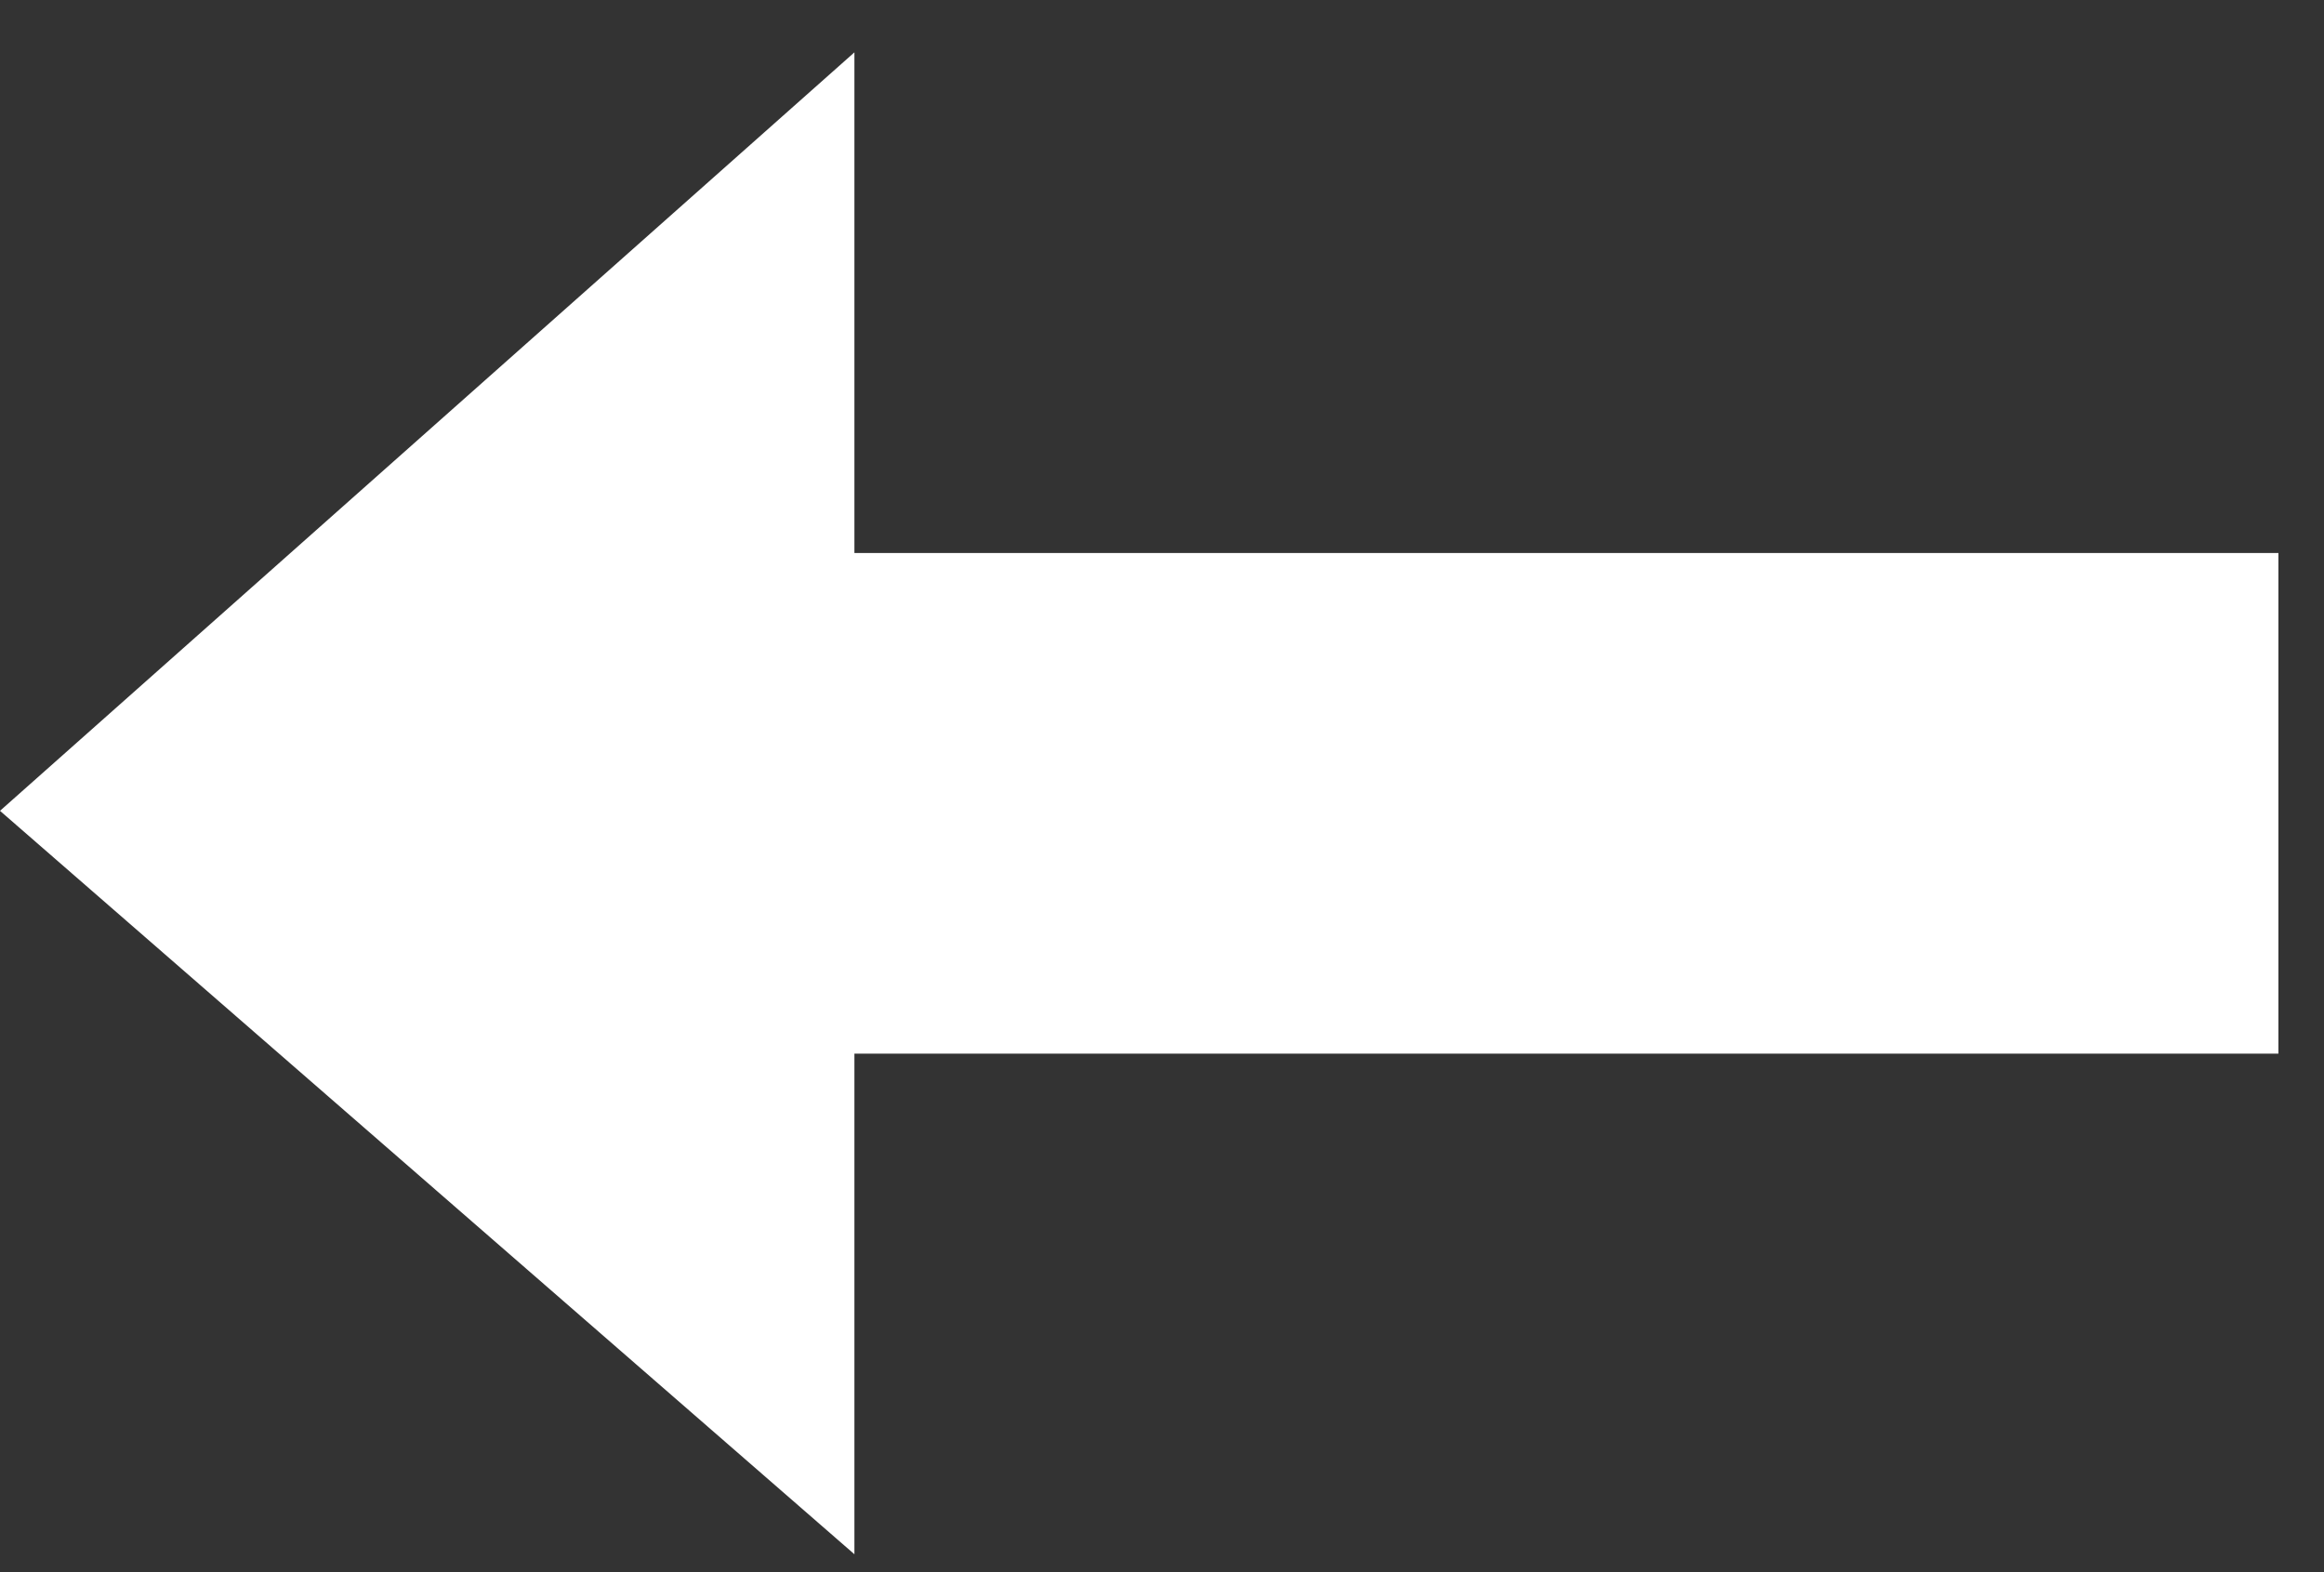 <svg width="34" height="23" viewBox="0 0 34 23" fill="none" xmlns="http://www.w3.org/2000/svg">
<rect x="0" y="0" width="34" height="23" fill="#333333" stroke="none"/>
<path d="M12.5 0.766L0 11.862L12.5 22.738V15.414H33.333V8.09H12.5V0.766Z" fill="white"/>
</svg>
